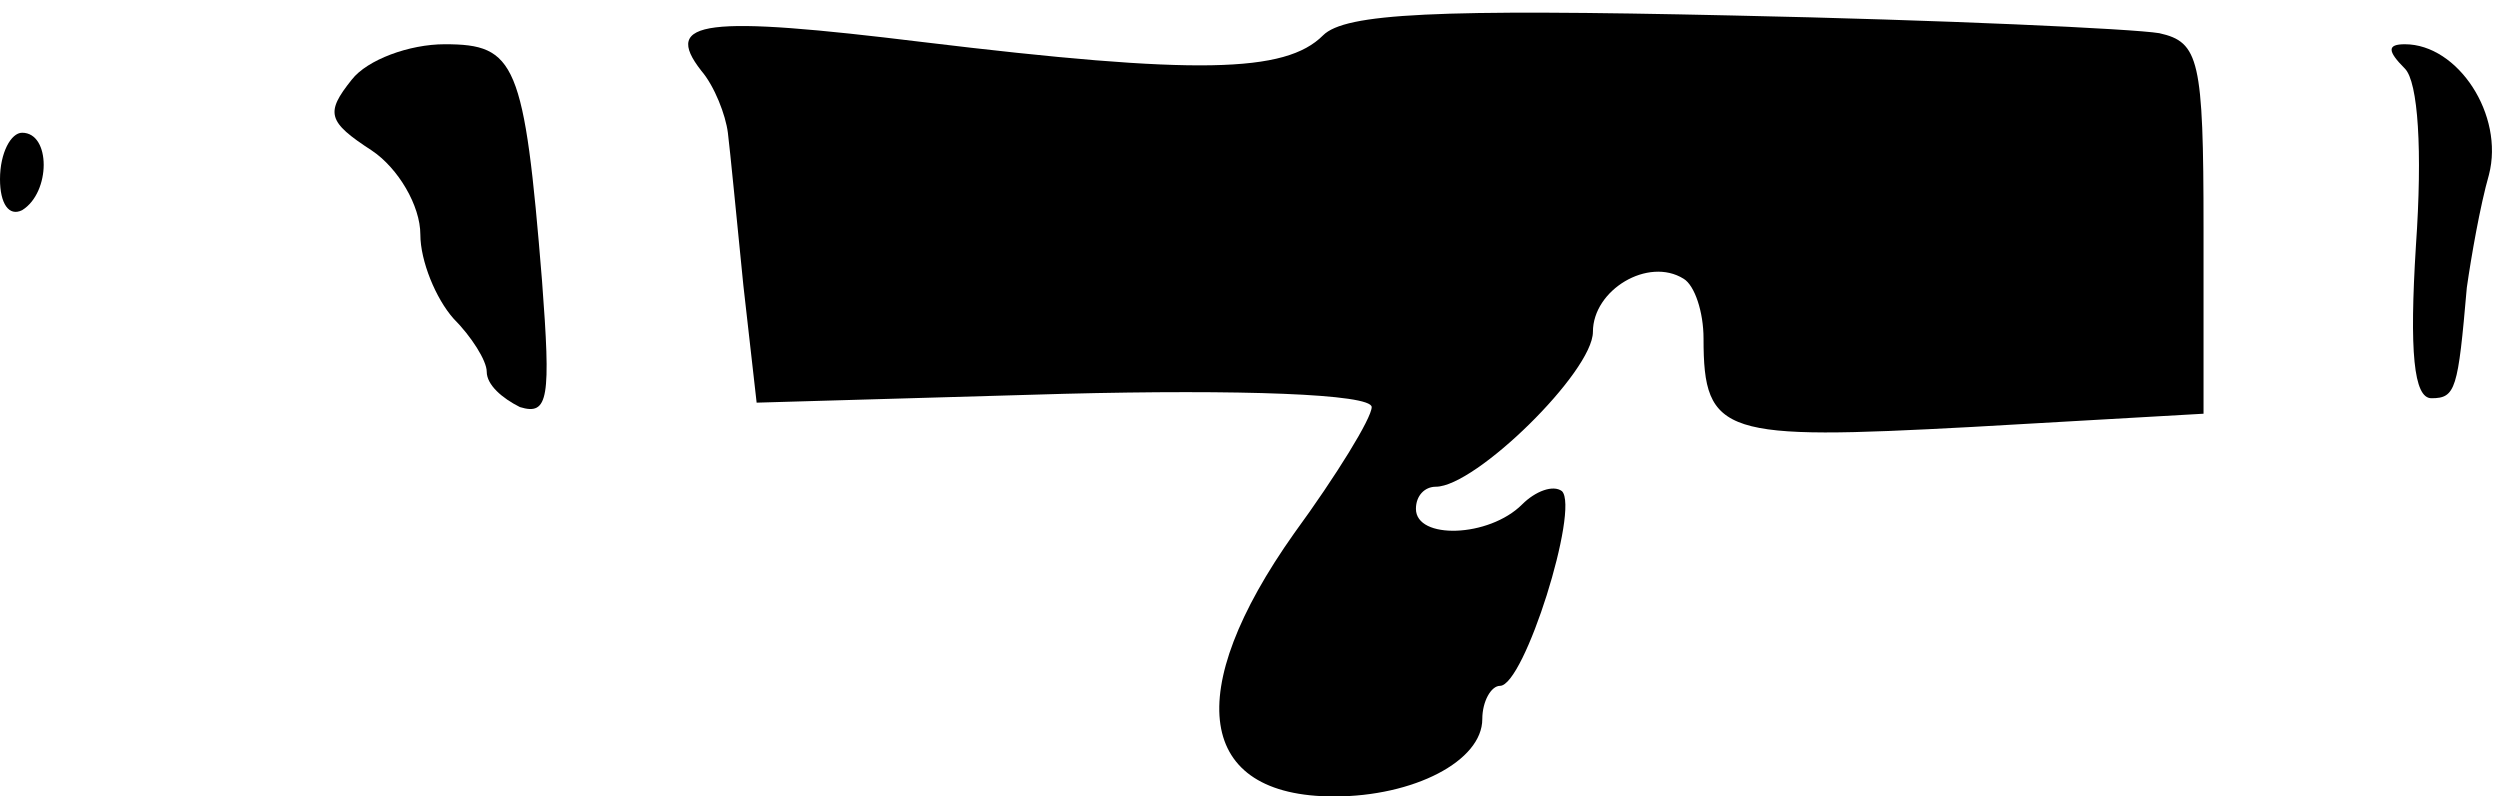 <?xml version="1.0" standalone="no"?>
<!DOCTYPE svg PUBLIC "-//W3C//DTD SVG 20010904//EN"
 "http://www.w3.org/TR/2001/REC-SVG-20010904/DTD/svg10.dtd">
<svg version="1.0" xmlns="http://www.w3.org/2000/svg"
 width="113pt" height="36pt" viewBox="0 0 113 36"
 preserveAspectRatio="xMidYMid meet">
<g transform="translate(0,36) scale(0.1,-0.1)"
fill="#000000" stroke="none">
<path fill="#000000" stroke="none" d="M598 344 c-17 -17 -57 -18 -181 -3 -98
12 -118 10 -100 -13 6 -7 11 -20 12 -28 1 -8 4 -39 7 -69 l6 -53 139 4 c79 2
139 0 139 -6 0 -5 -16 -31 -35 -57 -51 -72 -44 -119 18 -119 36 0 67 16 67 35
0 8 4 15 8 15 11 0 36 80 28 88 -4 3 -12 0 -18 -6 -15 -15 -48 -16 -48 -2 0 6
4 10 9 10 18 0 71 52 71 70 0 19 25 34 41 24 5 -3 9 -15 9 -27 0 -44 9 -46
121 -40 l105 6 0 84 c0 76 -2 84 -20 88 -12 2 -98 6 -193 8 -134 3 -175 1
-185 -9z"/>
<path fill="#000000" stroke="none" d="M159 324 c-12 -15 -11 -19 9 -32 12 -8
22 -25 22 -38 0 -12 7 -29 15 -38 8 -8 15 -19 15 -24 0 -6 7 -12 15 -16 13 -4
14 4 10 57 -8 99 -12 107 -44 107 -16 0 -35 -7 -42 -16z"/>
<path fill="#000000" stroke="none" d="M1087 329 c6 -6 8 -37 5 -80 -3 -48 -1
-69 7 -69 11 0 12 4 16 50 2 14 6 37 10 51 7 27 -14 59 -38 59 -8 0 -8 -3 0
-11z"/>
<path fill="#000000" stroke="none" d="M0 279 c0 -11 4 -17 10 -14 13 8 13 35
0 35 -5 0 -10 -9 -10 -21z"/>
</g>
</svg>
